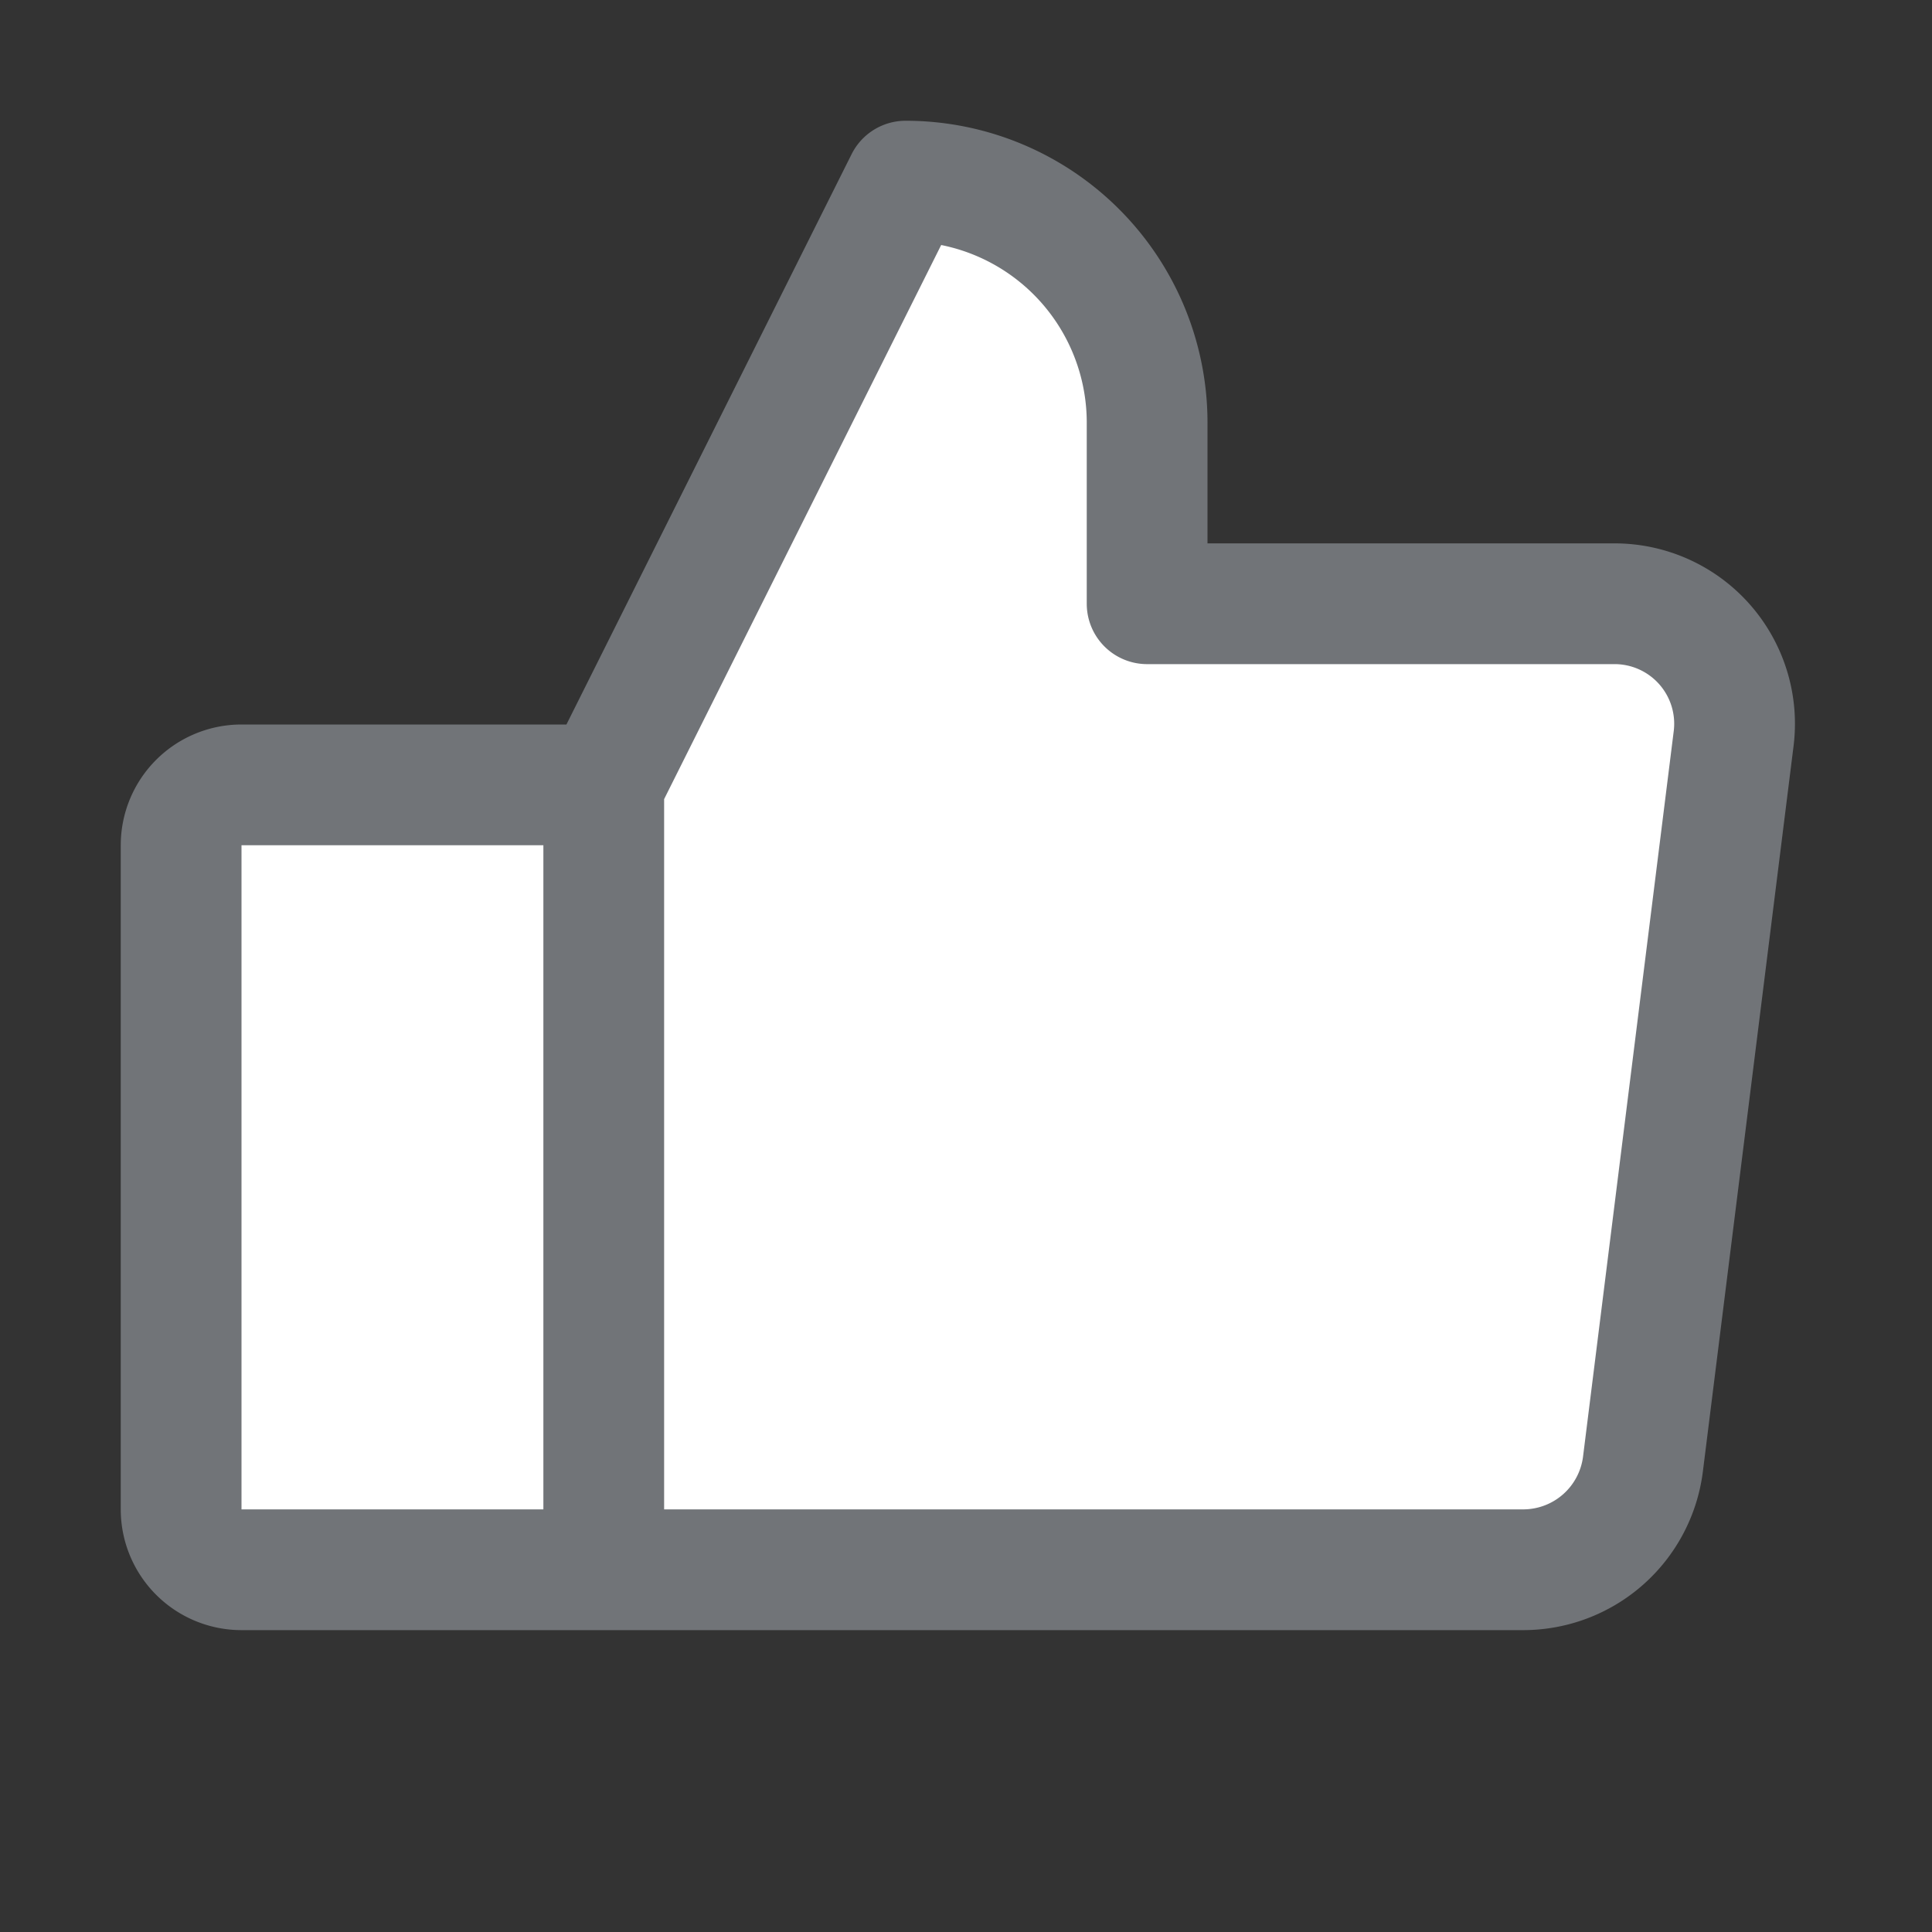 <svg width="16" height="16" viewBox="0 0 256 256" xmlns="http://www.w3.org/2000/svg">
  <rect x="0" y="0" width="256" height="256" fill="#333333" stroke="none"/>
  <path fill="none" d="M0 0h256v256H0z"></path>
  <path d="M32 104h48v104h-48a8 8 0 0 1-8-8v-88a8 8 0 0 1 8-8ZM80 104l40-80a32 32 0 0 1 32 32v24h61.9a15.9 15.9 0 0 1 15.8 18l-12 96a16 16 0 0 1-15.8 14H80" fill="#ffffff" stroke="#717478" stroke-linecap="round" stroke-linejoin="round" stroke-width="16"></path>
</svg>
